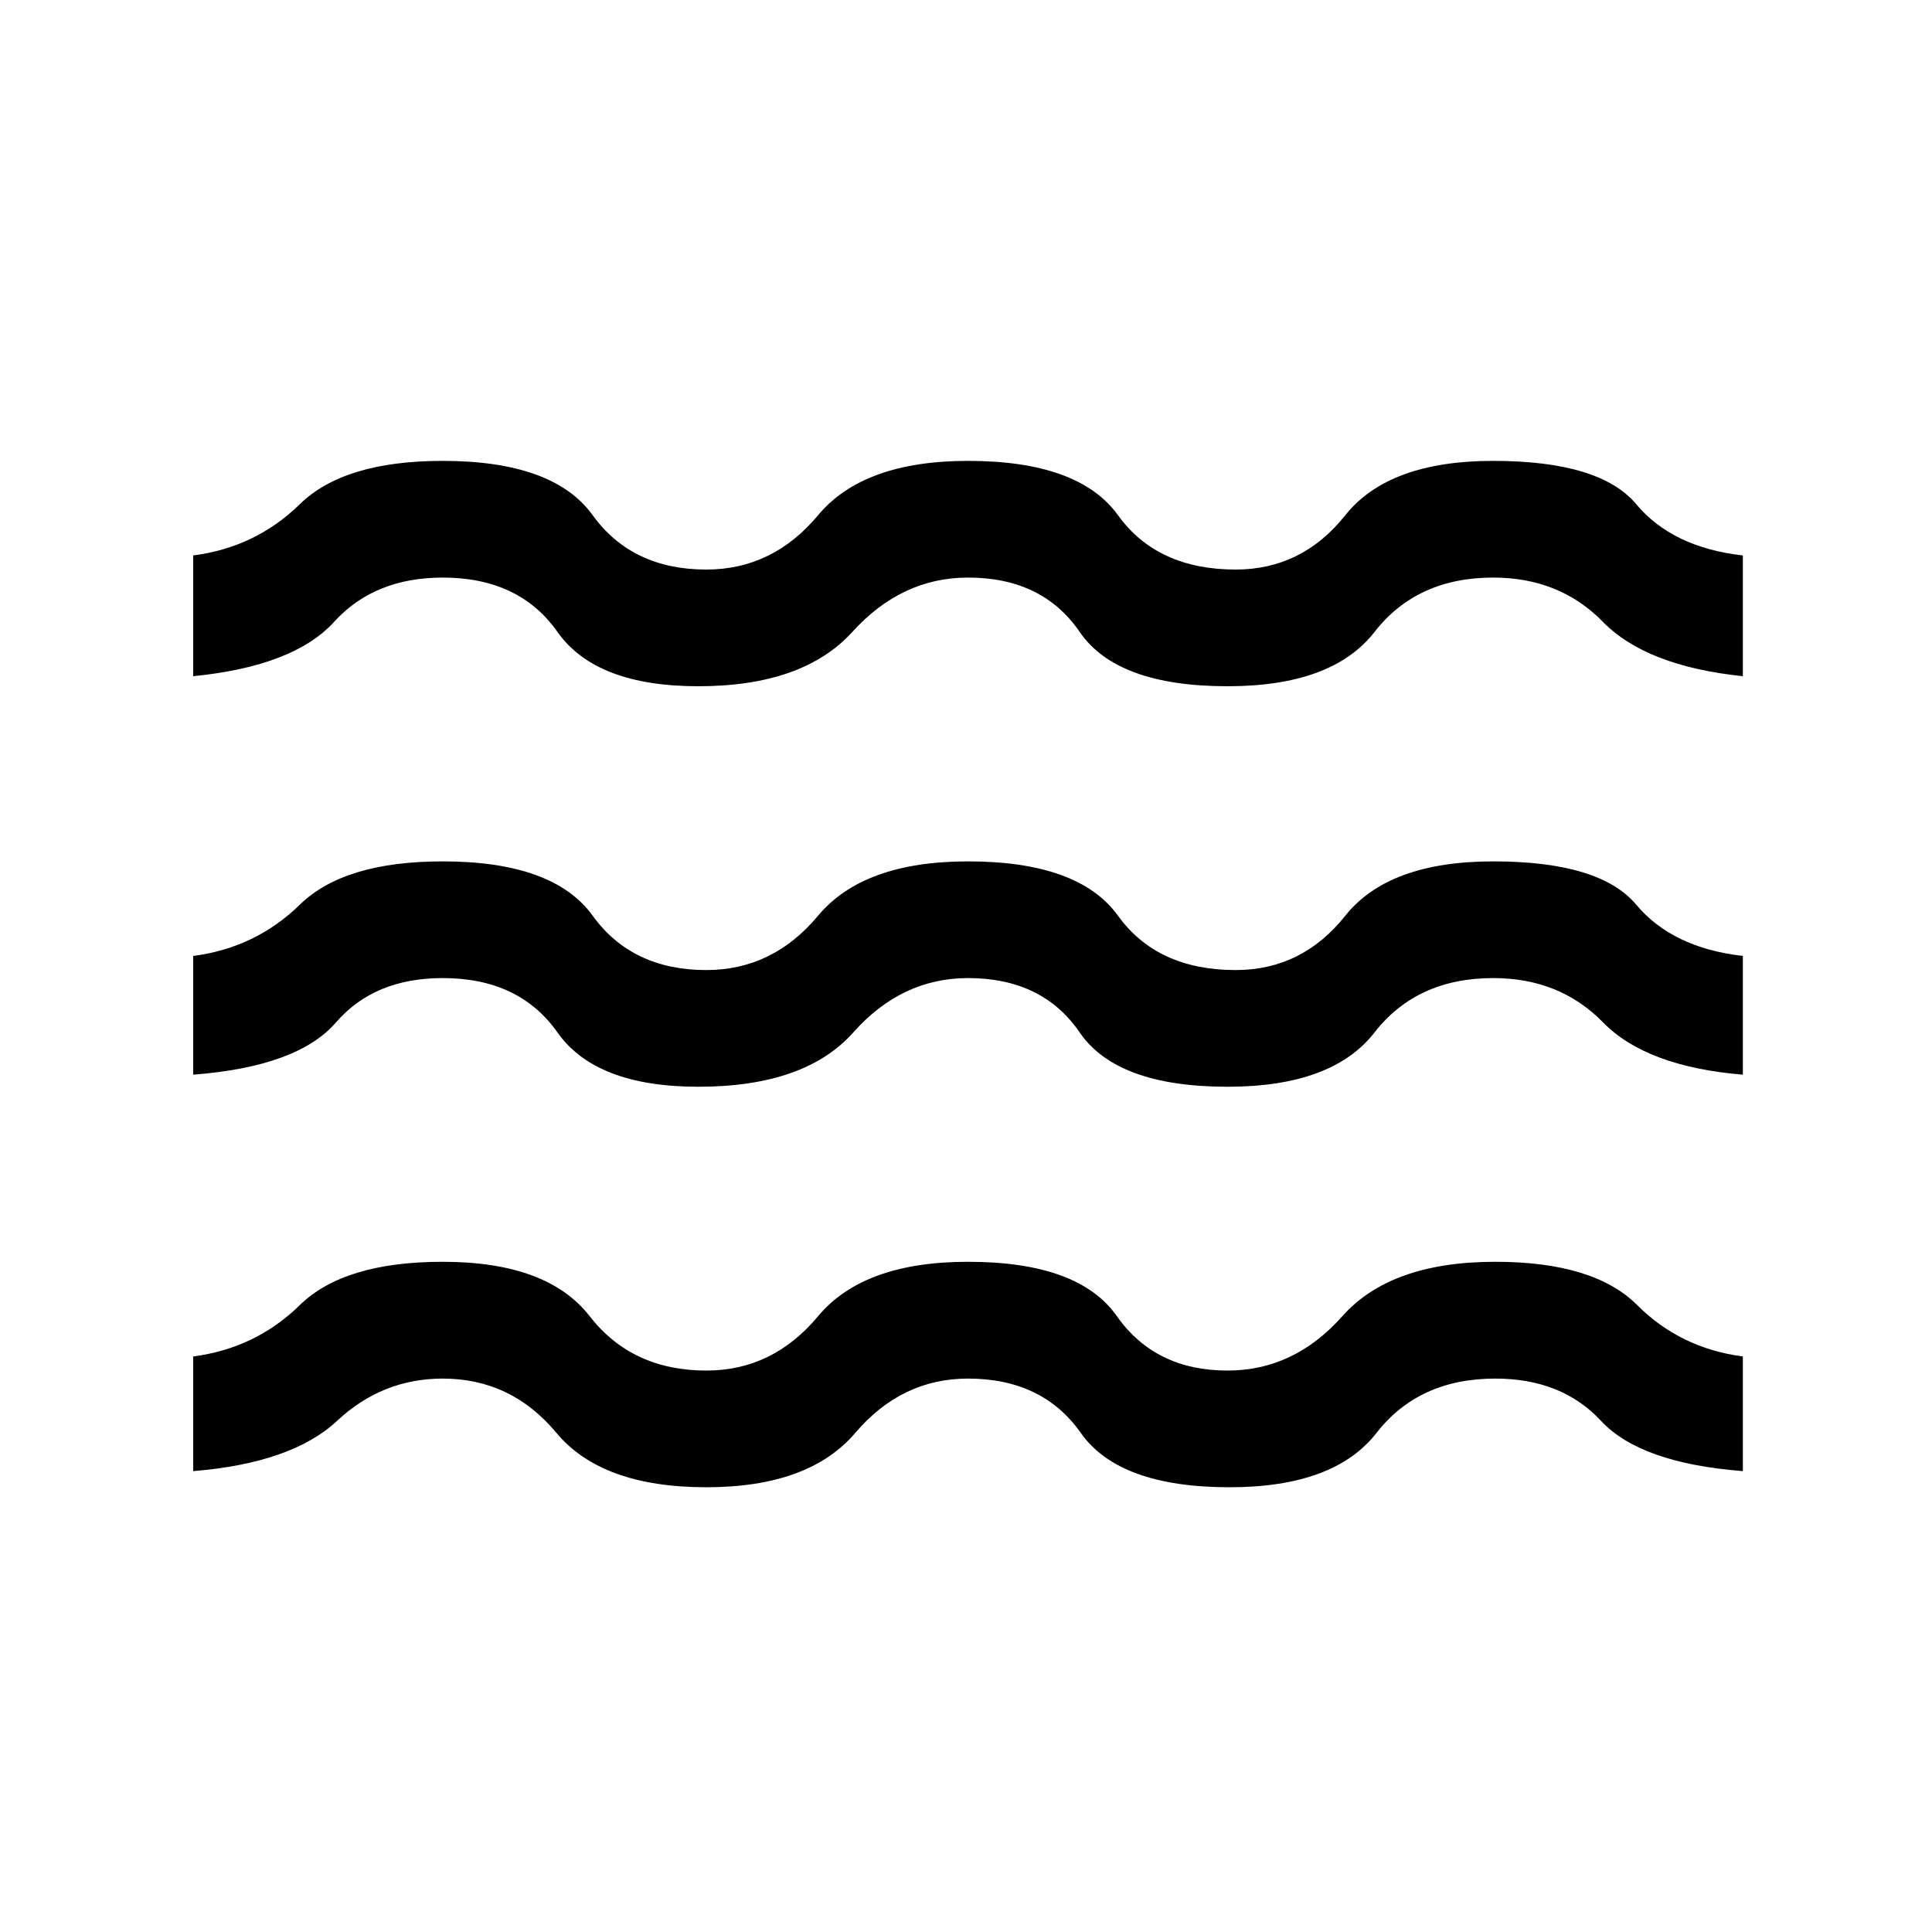 <svg xmlns="http://www.w3.org/2000/svg" height="20" width="20"><path d="M2 15.229v-1.187q.646-.084 1.104-.532.458-.448 1.479-.448 1.084 0 1.521.563.438.563 1.208.563.688 0 1.157-.563.469-.563 1.552-.563 1.146 0 1.541.563.396.563 1.146.563.688 0 1.188-.563t1.583-.563q1.021 0 1.469.448.448.448 1.094.532v1.187q-1.063-.083-1.469-.521-.406-.437-1.094-.437-.791 0-1.229.562-.438.563-1.521.563-1.146 0-1.541-.563-.396-.562-1.167-.562-.688 0-1.167.562-.479.563-1.542.563-1.083 0-1.552-.563-.468-.562-1.177-.562-.625 0-1.093.437-.469.438-1.49.521Zm0-4.104V9.896q.646-.084 1.104-.531.458-.448 1.479-.448 1.146 0 1.552.562.407.563 1.177.563.688 0 1.157-.563.469-.562 1.552-.562 1.146 0 1.552.562.406.563 1.219.563.687 0 1.135-.563.448-.562 1.531-.562 1.104 0 1.48.448.374.447 1.104.531v1.229q-1-.083-1.448-.542-.448-.458-1.136-.458-.791 0-1.229.563-.437.562-1.521.562-1.146 0-1.531-.562-.385-.563-1.156-.563-.688 0-1.188.563-.5.562-1.604.562-1.062 0-1.458-.562-.396-.563-1.188-.563-.708 0-1.104.458-.396.459-1.479.542ZM2 7V5.75q.646-.083 1.104-.531.458-.448 1.479-.448 1.146 0 1.552.562.407.563 1.177.563.688 0 1.157-.563.469-.562 1.552-.562 1.146 0 1.552.562.406.563 1.219.563.687 0 1.135-.563.448-.562 1.531-.562 1.104 0 1.48.448.374.448 1.104.531V7q-1-.104-1.448-.562-.448-.459-1.136-.459-.791 0-1.229.563-.437.562-1.521.562-1.146 0-1.531-.562-.385-.563-1.156-.563-.688 0-1.198.563-.511.562-1.594.562-1.062 0-1.458-.562-.396-.563-1.188-.563-.708 0-1.125.459Q3.042 6.896 2 7Z"/></svg>